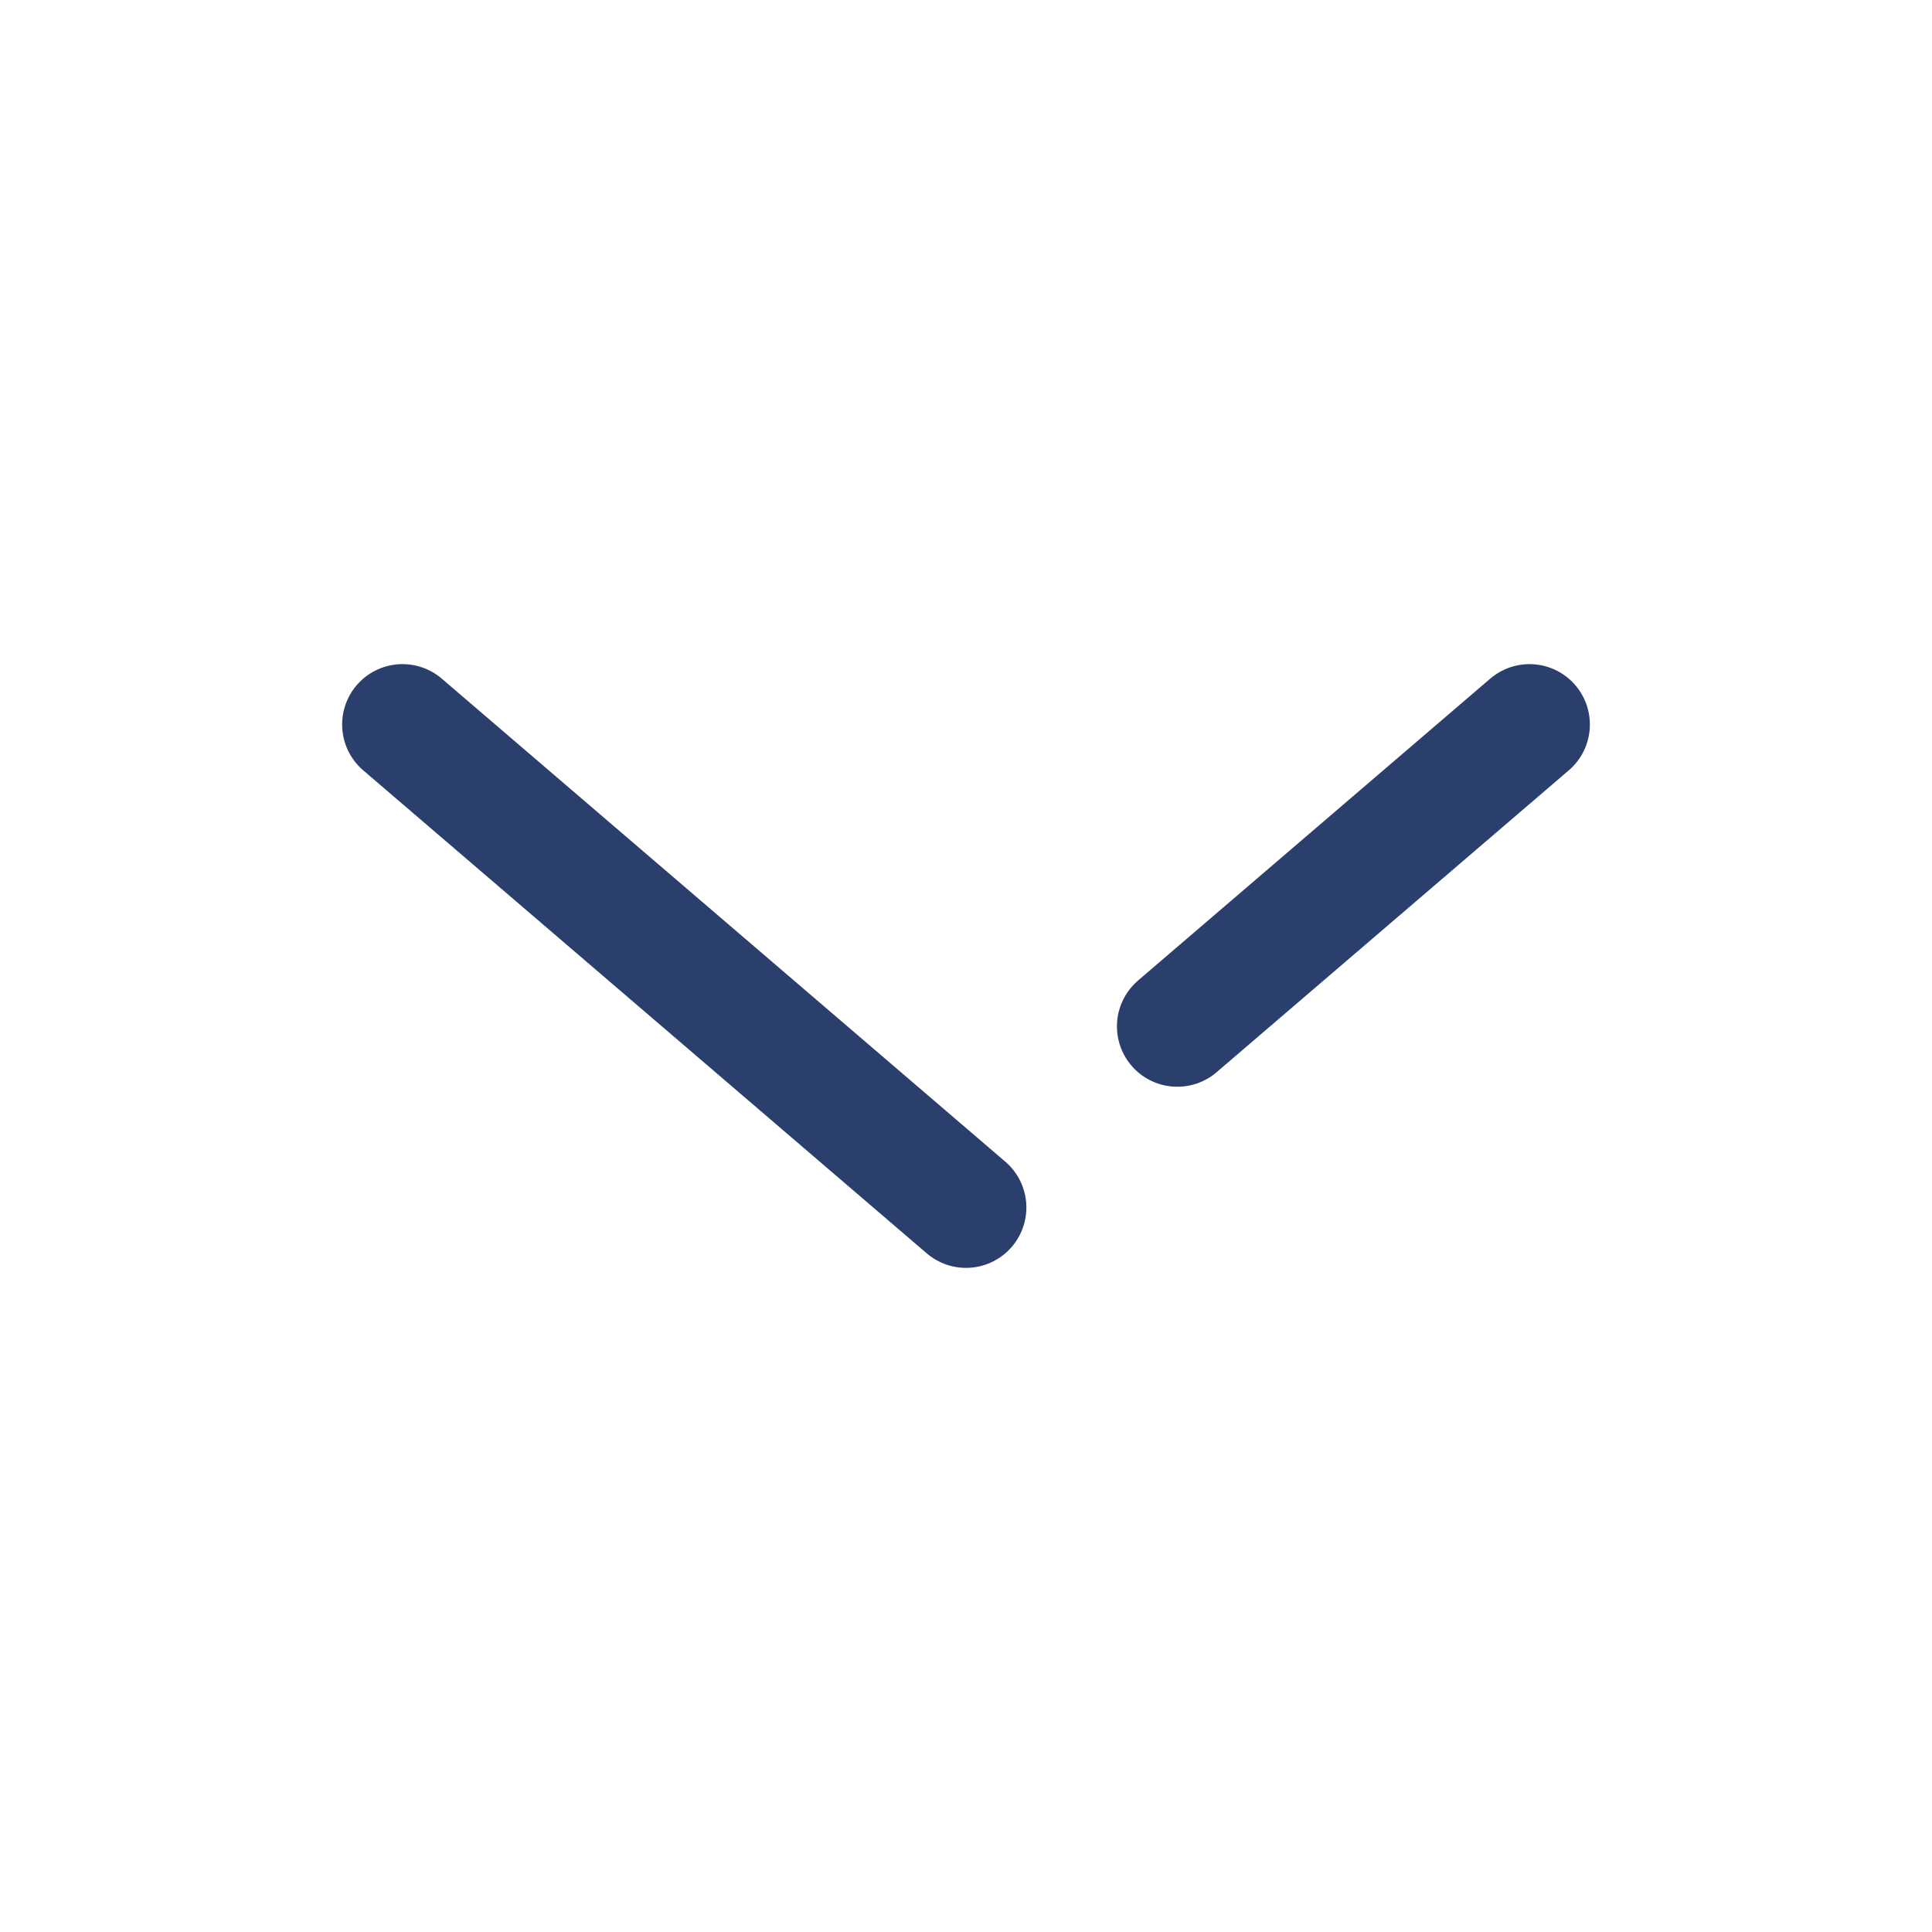 <svg width="24" height="24" viewBox="0 0 24 24" fill="none" xmlns="http://www.w3.org/2000/svg">
<path d="M5 9L12 15M19 9L15.5 12L14.625 12.75" stroke="#2B3F6C" stroke-width="1.5" stroke-linecap="round"/>
</svg>
